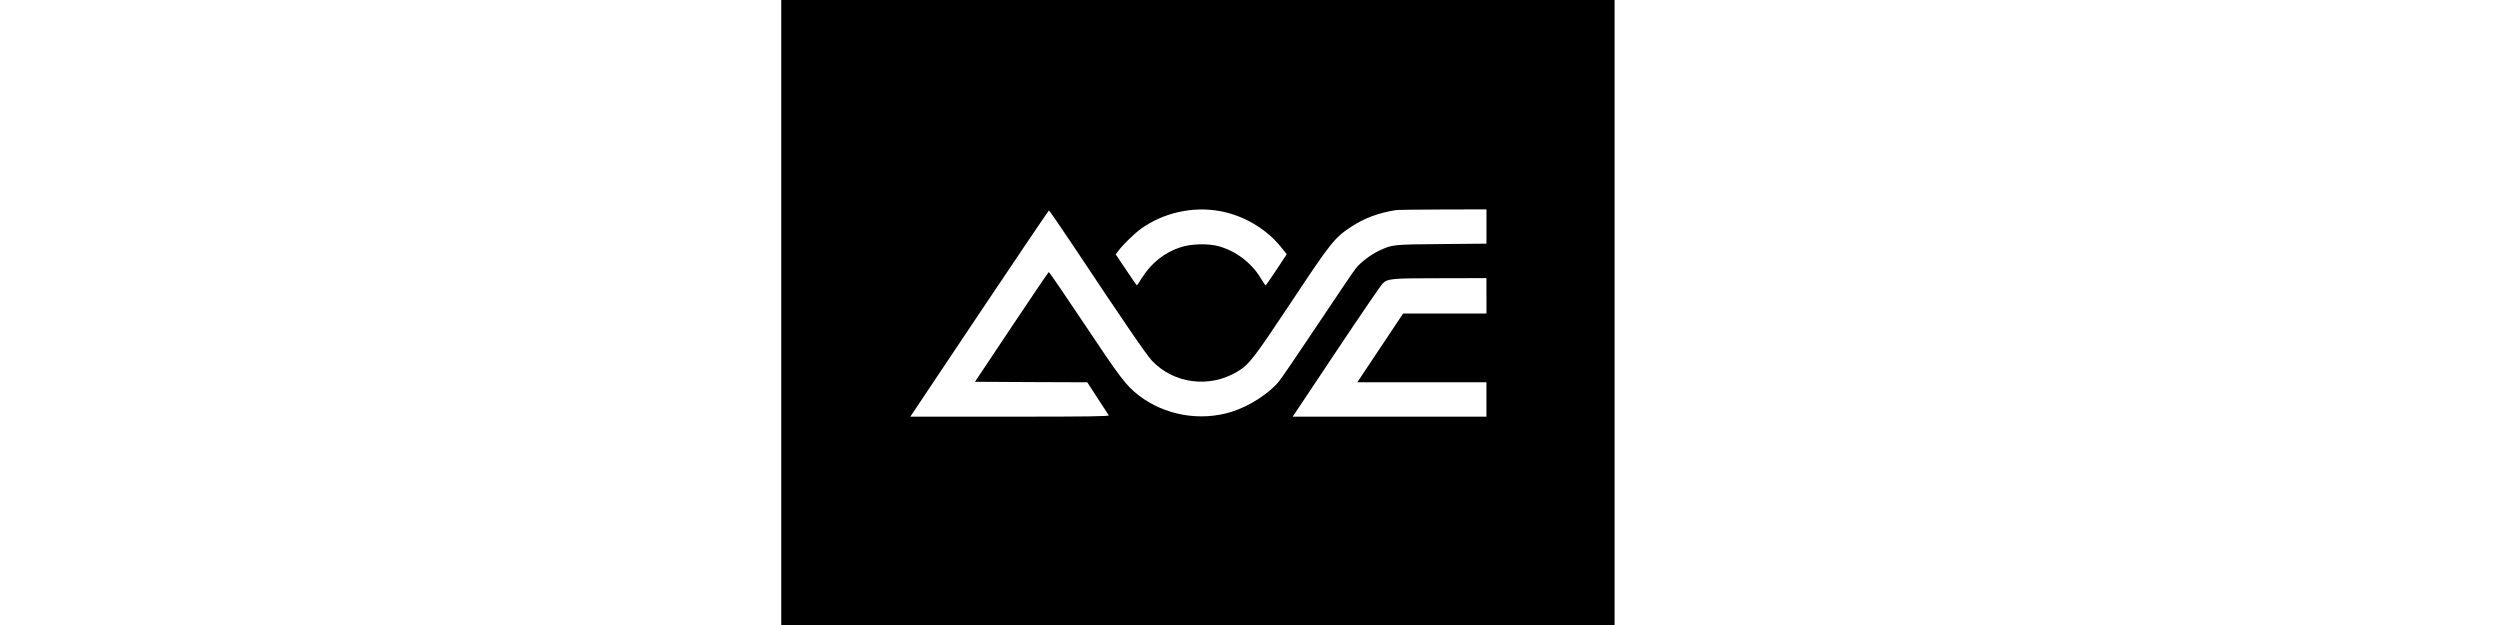 <?xml version="1.0" standalone="no"?>
<!DOCTYPE svg PUBLIC "-//W3C//DTD SVG 20010904//EN"
 "http://www.w3.org/TR/2001/REC-SVG-20010904/DTD/svg10.dtd">
<svg version="1.0" xmlns="http://www.w3.org/2000/svg"
 width="800pt" height="200pt" viewBox="0 0 900 600"
 preserveAspectRatio="xMidYMid meet">

<g transform="translate(0,600) scale(0.1,-0.1)"
fill="#000000" stroke="none">
<path d="M0 3000 l0 -3000 4000 0 4000 0 0 3000 0 3000 -4000 0 -4000 0 0
-3000z m4203 975 c230 -40 449 -167 593 -345 l57 -70 -99 -150 c-55 -82 -101
-150 -104 -150 -3 0 -25 33 -49 73 -90 147 -238 258 -401 303 -102 28 -263 24
-365 -9 -155 -50 -283 -152 -372 -294 -25 -40 -47 -73 -49 -73 -2 0 -48 67
-103 149 l-100 149 25 33 c42 58 156 169 219 214 213 152 491 215 748 170z
m2567 -149 l0 -165 -432 -4 c-471 -4 -472 -4 -601 -65 -77 -36 -170 -107 -218
-164 -21 -25 -186 -269 -369 -544 -183 -274 -351 -521 -374 -548 -96 -116
-287 -238 -452 -289 -302 -95 -644 -34 -893 158 -118 90 -180 172 -520 683
-184 276 -338 501 -343 500 -4 -2 -166 -239 -358 -528 l-350 -525 539 -3 539
-2 99 -153 c55 -83 103 -158 107 -164 6 -10 -187 -13 -949 -13 l-956 0 662
990 c364 544 666 990 669 990 4 0 109 -154 235 -342 490 -737 701 -1045 754
-1101 209 -221 551 -265 817 -106 116 69 157 123 522 672 379 571 412 613 572
719 126 83 264 135 430 161 14 3 215 5 448 6 l422 1 0 -164z m0 -666 l0 -170
-400 0 -400 0 -220 -330 -220 -330 620 0 620 0 0 -165 0 -165 -930 0 -930 0
419 628 c230 345 430 637 444 650 51 48 81 51 555 51 l442 1 0 -170z"/>
</g>
</svg>
